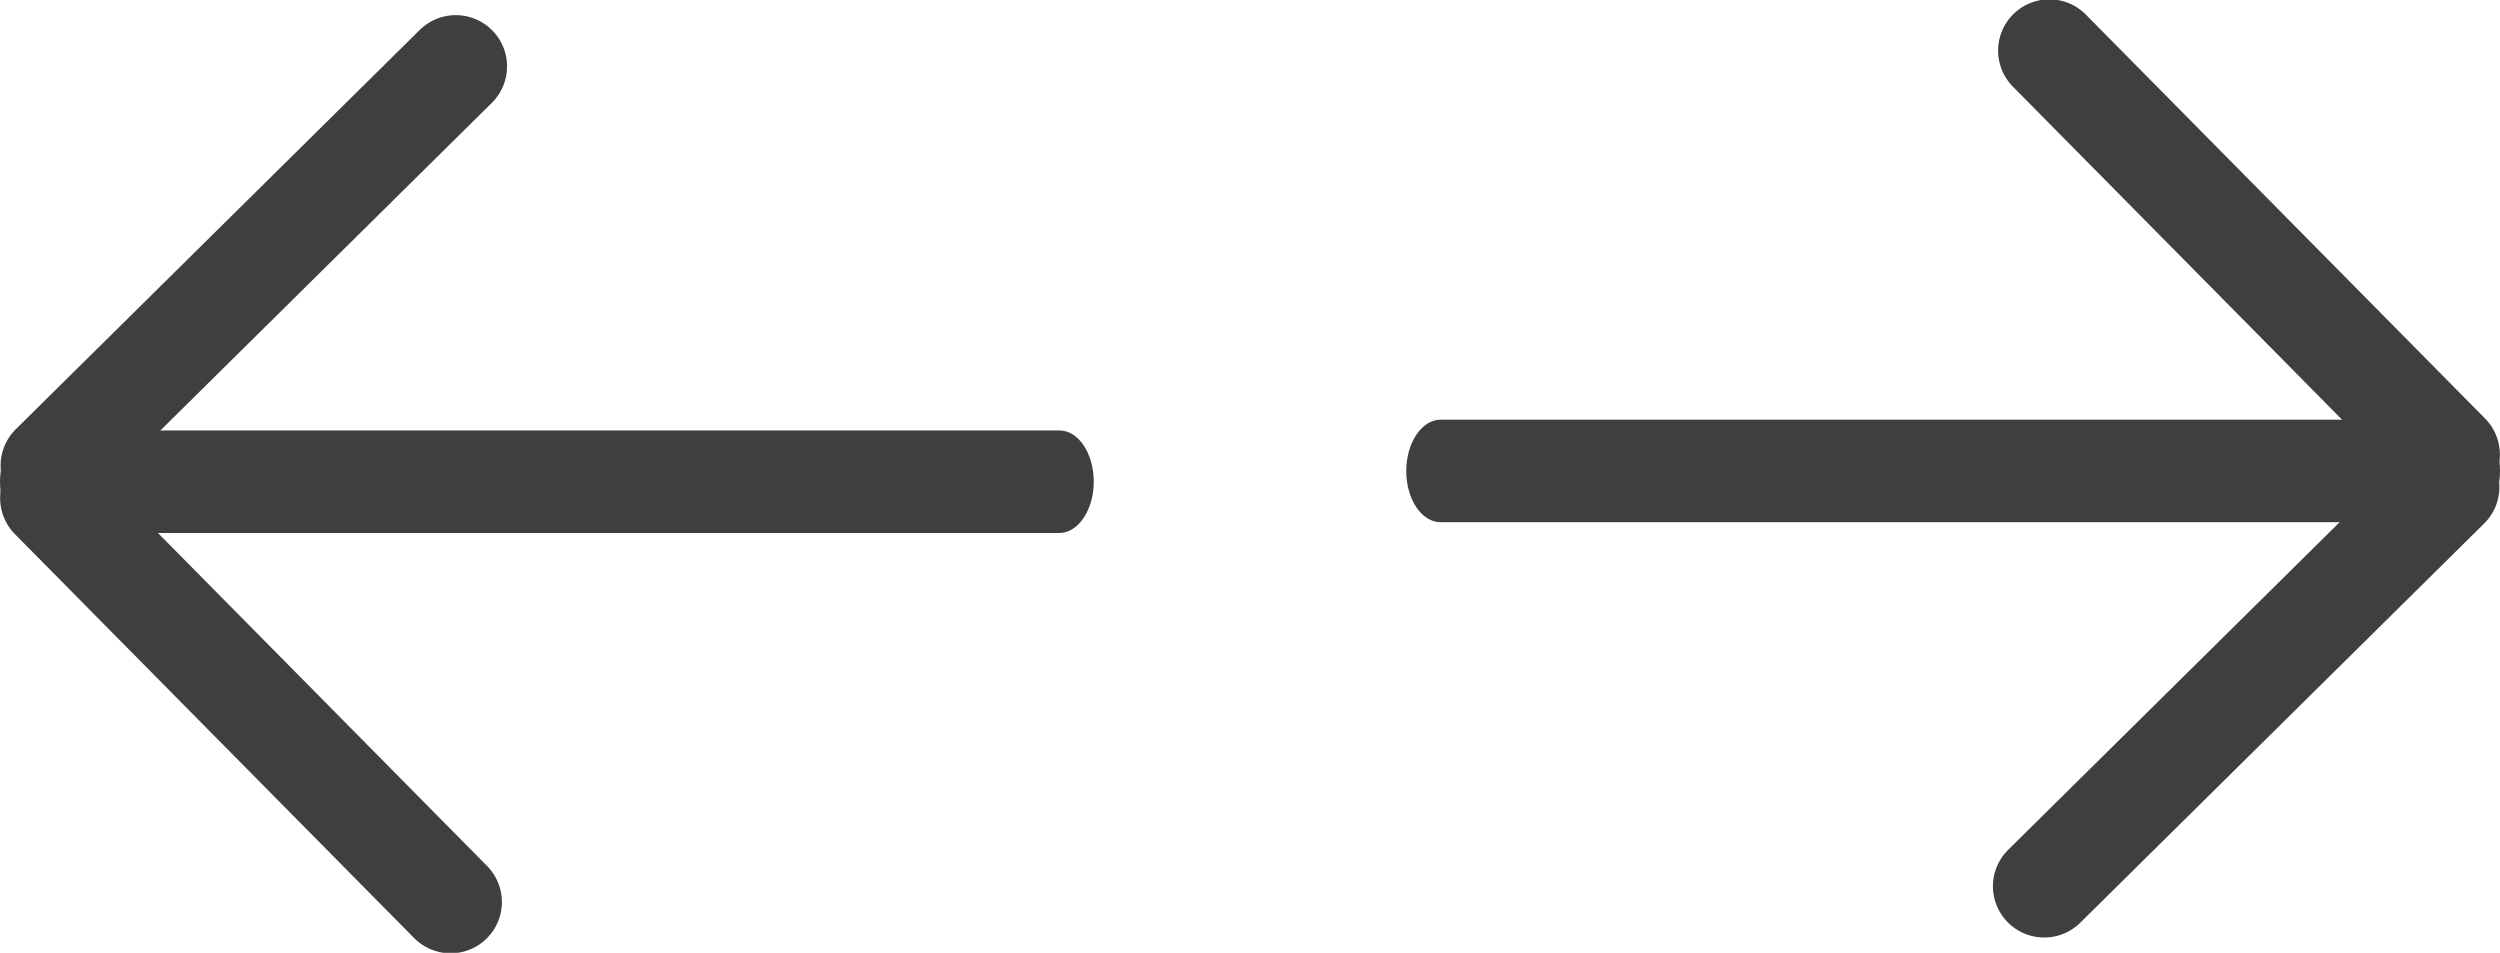 <svg xmlns="http://www.w3.org/2000/svg" width="16" height="6.098" viewBox="0 0 16 6.098">
  <defs>
    <style>
      .cls-1 {
        fill: #3f3f3f;
      }
    </style>
  </defs>
  <g id="组_57137" data-name="组 57137" transform="translate(-178 -1290)">
    <g id="组_57132" data-name="组 57132" transform="translate(130.111 1005.781)">
      <path id="路径_32858" data-name="路径 32858" class="cls-1" d="M63.67,509.243H57.108c-.121,0-.219-.147-.219-.328s.1-.328.219-.328H63.67c.121,0,.219.147.219.328s-.1.328-.219.328Z" transform="translate(0 -221.682)"/>
      <path id="路径_32859" data-name="路径 32859" class="cls-1" d="M691.3,287.459a.327.327,0,0,1-.233-.1l-2.555-2.585a.328.328,0,0,1,.466-.462l2.555,2.585a.328.328,0,0,1-.233.559Z" transform="translate(-627.74)"/>
      <path id="路径_32860" data-name="路径 32860" class="cls-1" d="M686.182,512.236a.328.328,0,0,1-.231-.561l2.585-2.555a.328.328,0,1,1,.462.466l-2.585,2.555A.328.328,0,0,1,686.182,512.236Z" transform="translate(-625.21 -222.017)"/>
    </g>
    <g id="组_57133" data-name="组 57133" transform="translate(241.889 1580.316) rotate(180)">
      <path id="路径_32858-2" data-name="路径 32858" class="cls-1" d="M63.67,509.243H57.108c-.121,0-.219-.147-.219-.328s.1-.328.219-.328H63.67c.121,0,.219.147.219.328s-.1.328-.219.328Z" transform="translate(0 -221.682)"/>
      <path id="路径_32859-2" data-name="路径 32859" class="cls-1" d="M691.3,287.459a.327.327,0,0,1-.233-.1l-2.555-2.585a.328.328,0,0,1,.466-.462l2.555,2.585a.328.328,0,0,1-.233.559Z" transform="translate(-627.74)"/>
      <path id="路径_32860-2" data-name="路径 32860" class="cls-1" d="M686.182,512.236a.328.328,0,0,1-.231-.561l2.585-2.555a.328.328,0,1,1,.462.466l-2.585,2.555A.328.328,0,0,1,686.182,512.236Z" transform="translate(-625.21 -222.017)"/>
    </g>
  </g>
</svg>
